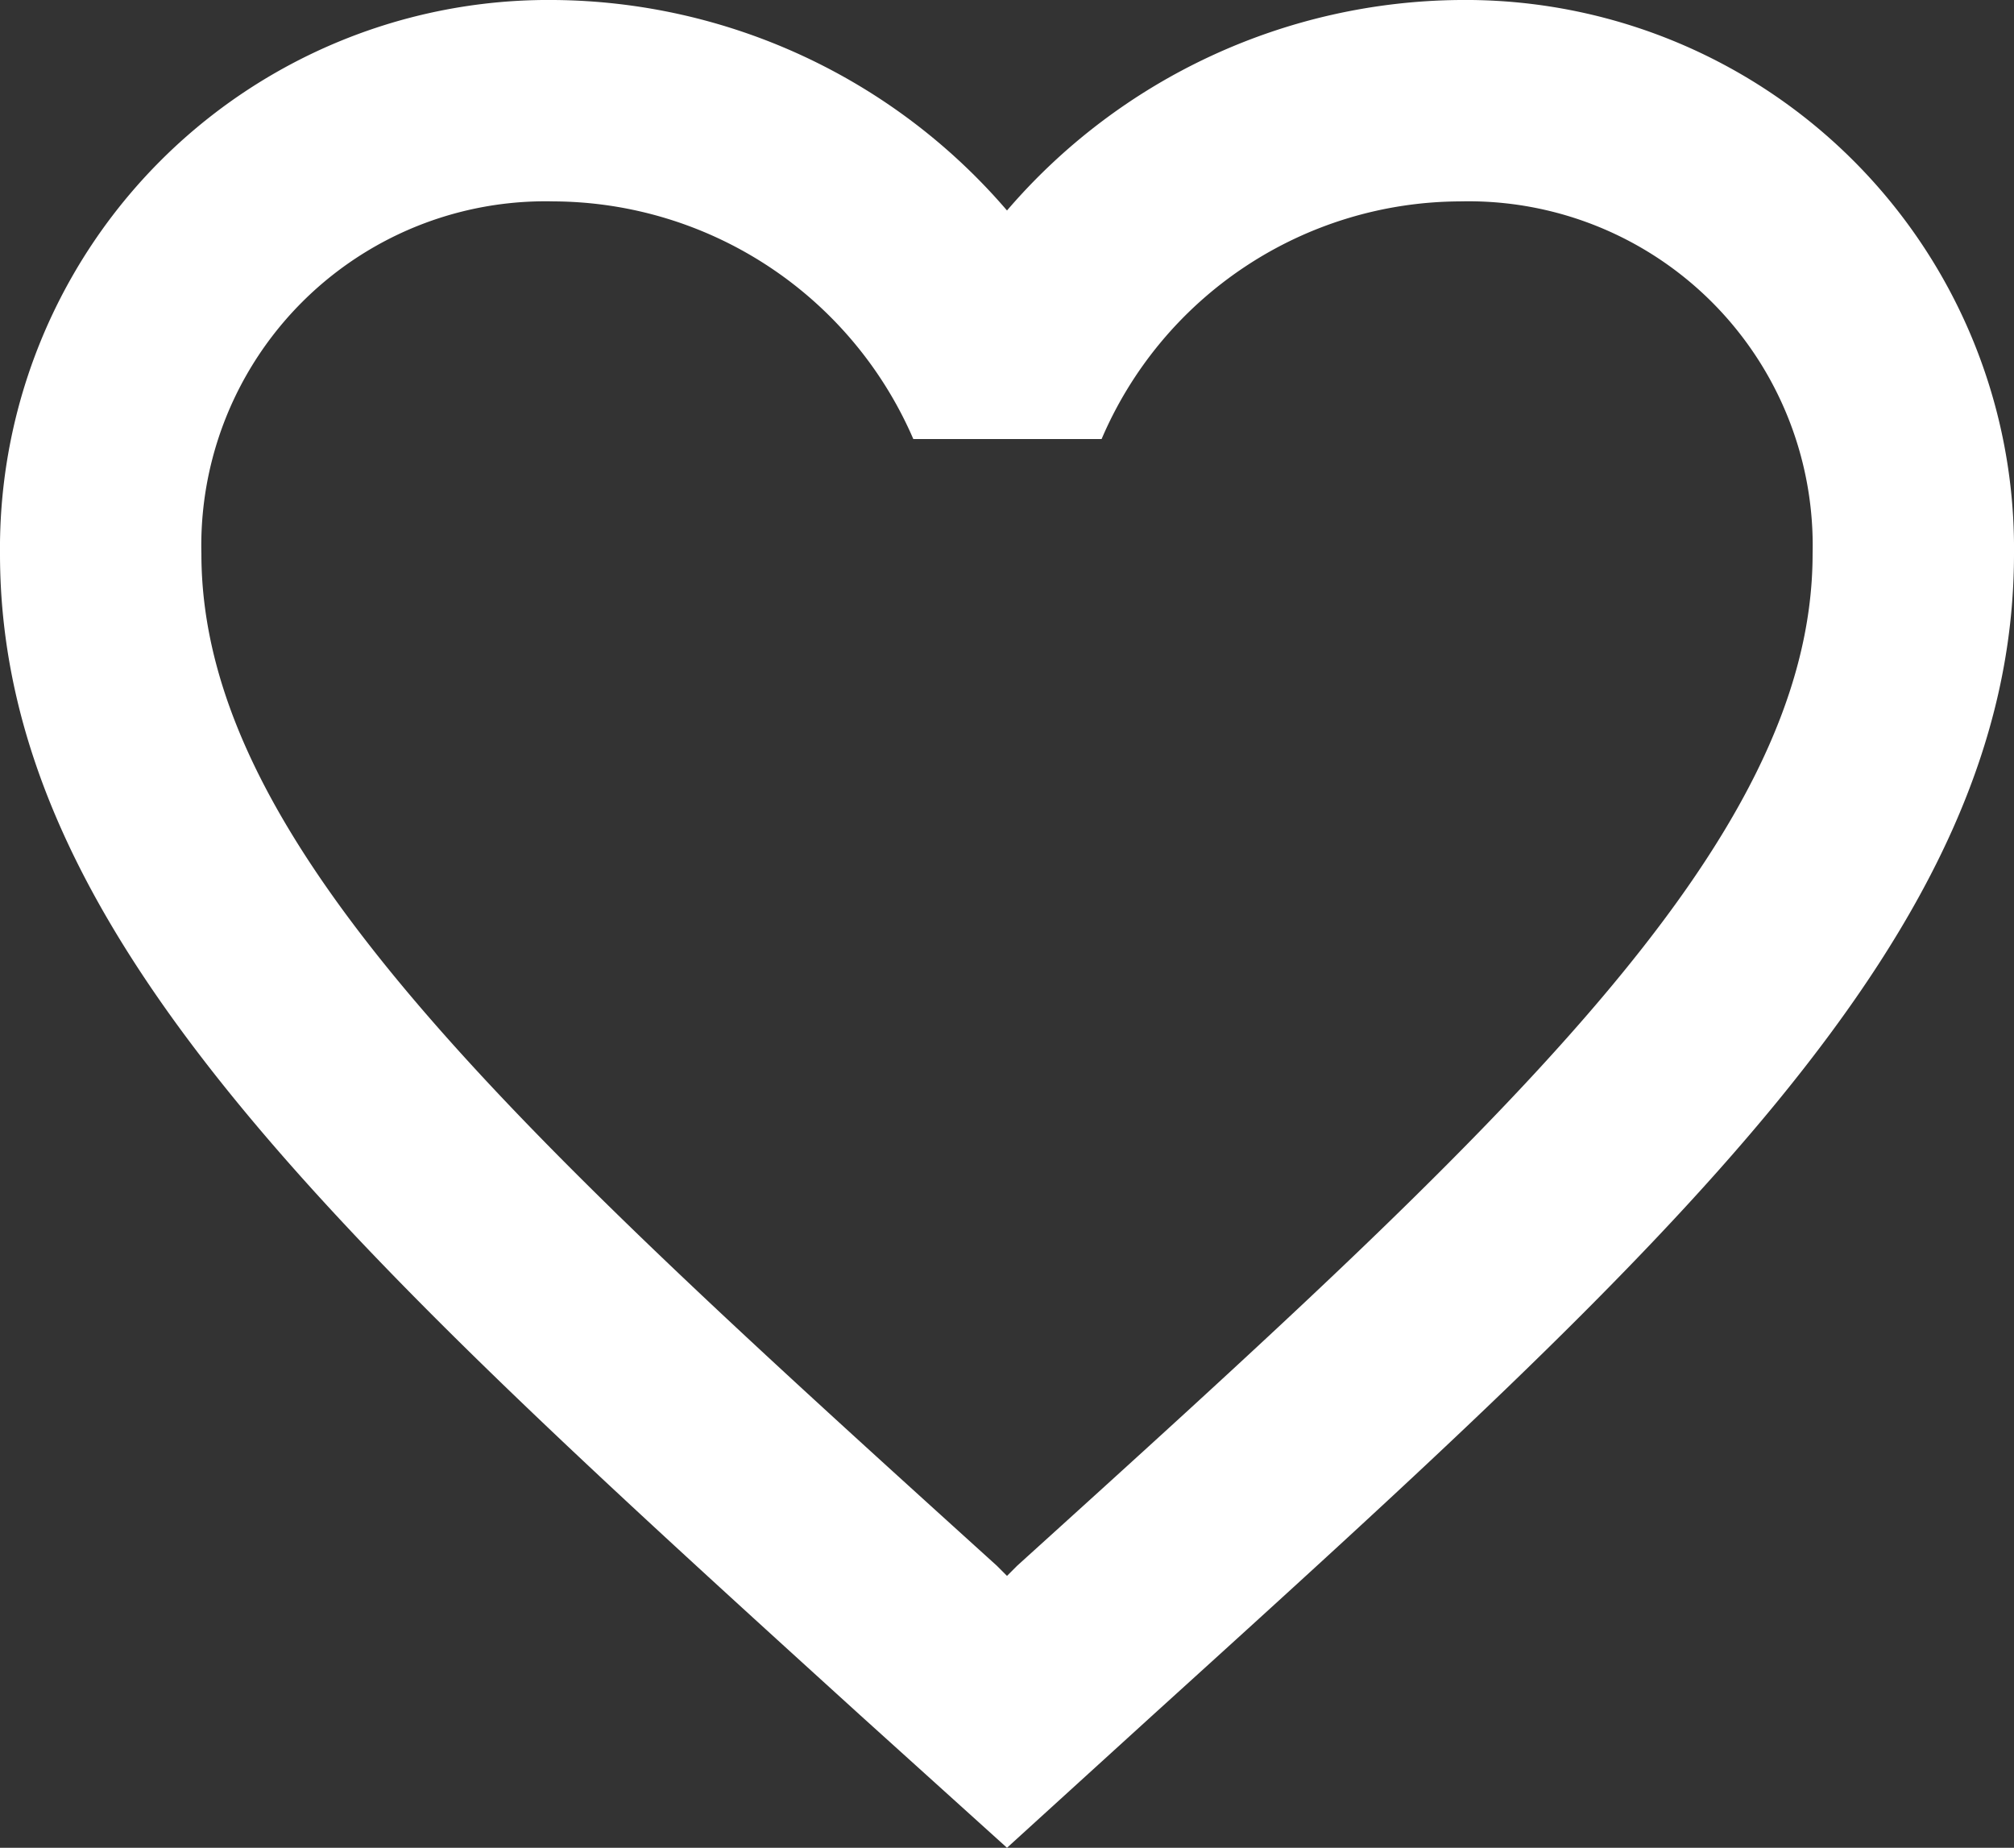 <svg id="ic_favorite_border_24px" xmlns="http://www.w3.org/2000/svg" width="35" height="32.112" viewBox="0 0 35 32.112">
  <rect x="0" y="0" width="35" height="32.112" fill="#333333" stroke="none"/>
  <path id="ic_favorite_border_24px-2" data-name="ic_favorite_border_24px" d="M27.375,3A10.48,10.48,0,0,0,19.5,6.658,10.48,10.48,0,0,0,11.625,3,9.532,9.532,0,0,0,2,12.625C2,19.24,7.95,24.63,16.962,32.82L19.5,35.112l2.538-2.31C31.05,24.63,37,19.24,37,12.625A9.532,9.532,0,0,0,27.375,3Zm-7.7,27.212-.175.175-.175-.175C10.995,22.67,5.5,17.683,5.5,12.625A5.981,5.981,0,0,1,11.625,6.5a6.842,6.842,0,0,1,6.247,4.13h3.272a6.8,6.8,0,0,1,6.23-4.13A5.981,5.981,0,0,1,33.5,12.625C33.5,17.683,28.005,22.67,19.675,30.212Z" transform="translate(-2 -3)" fill="#fff"/>
</svg>
